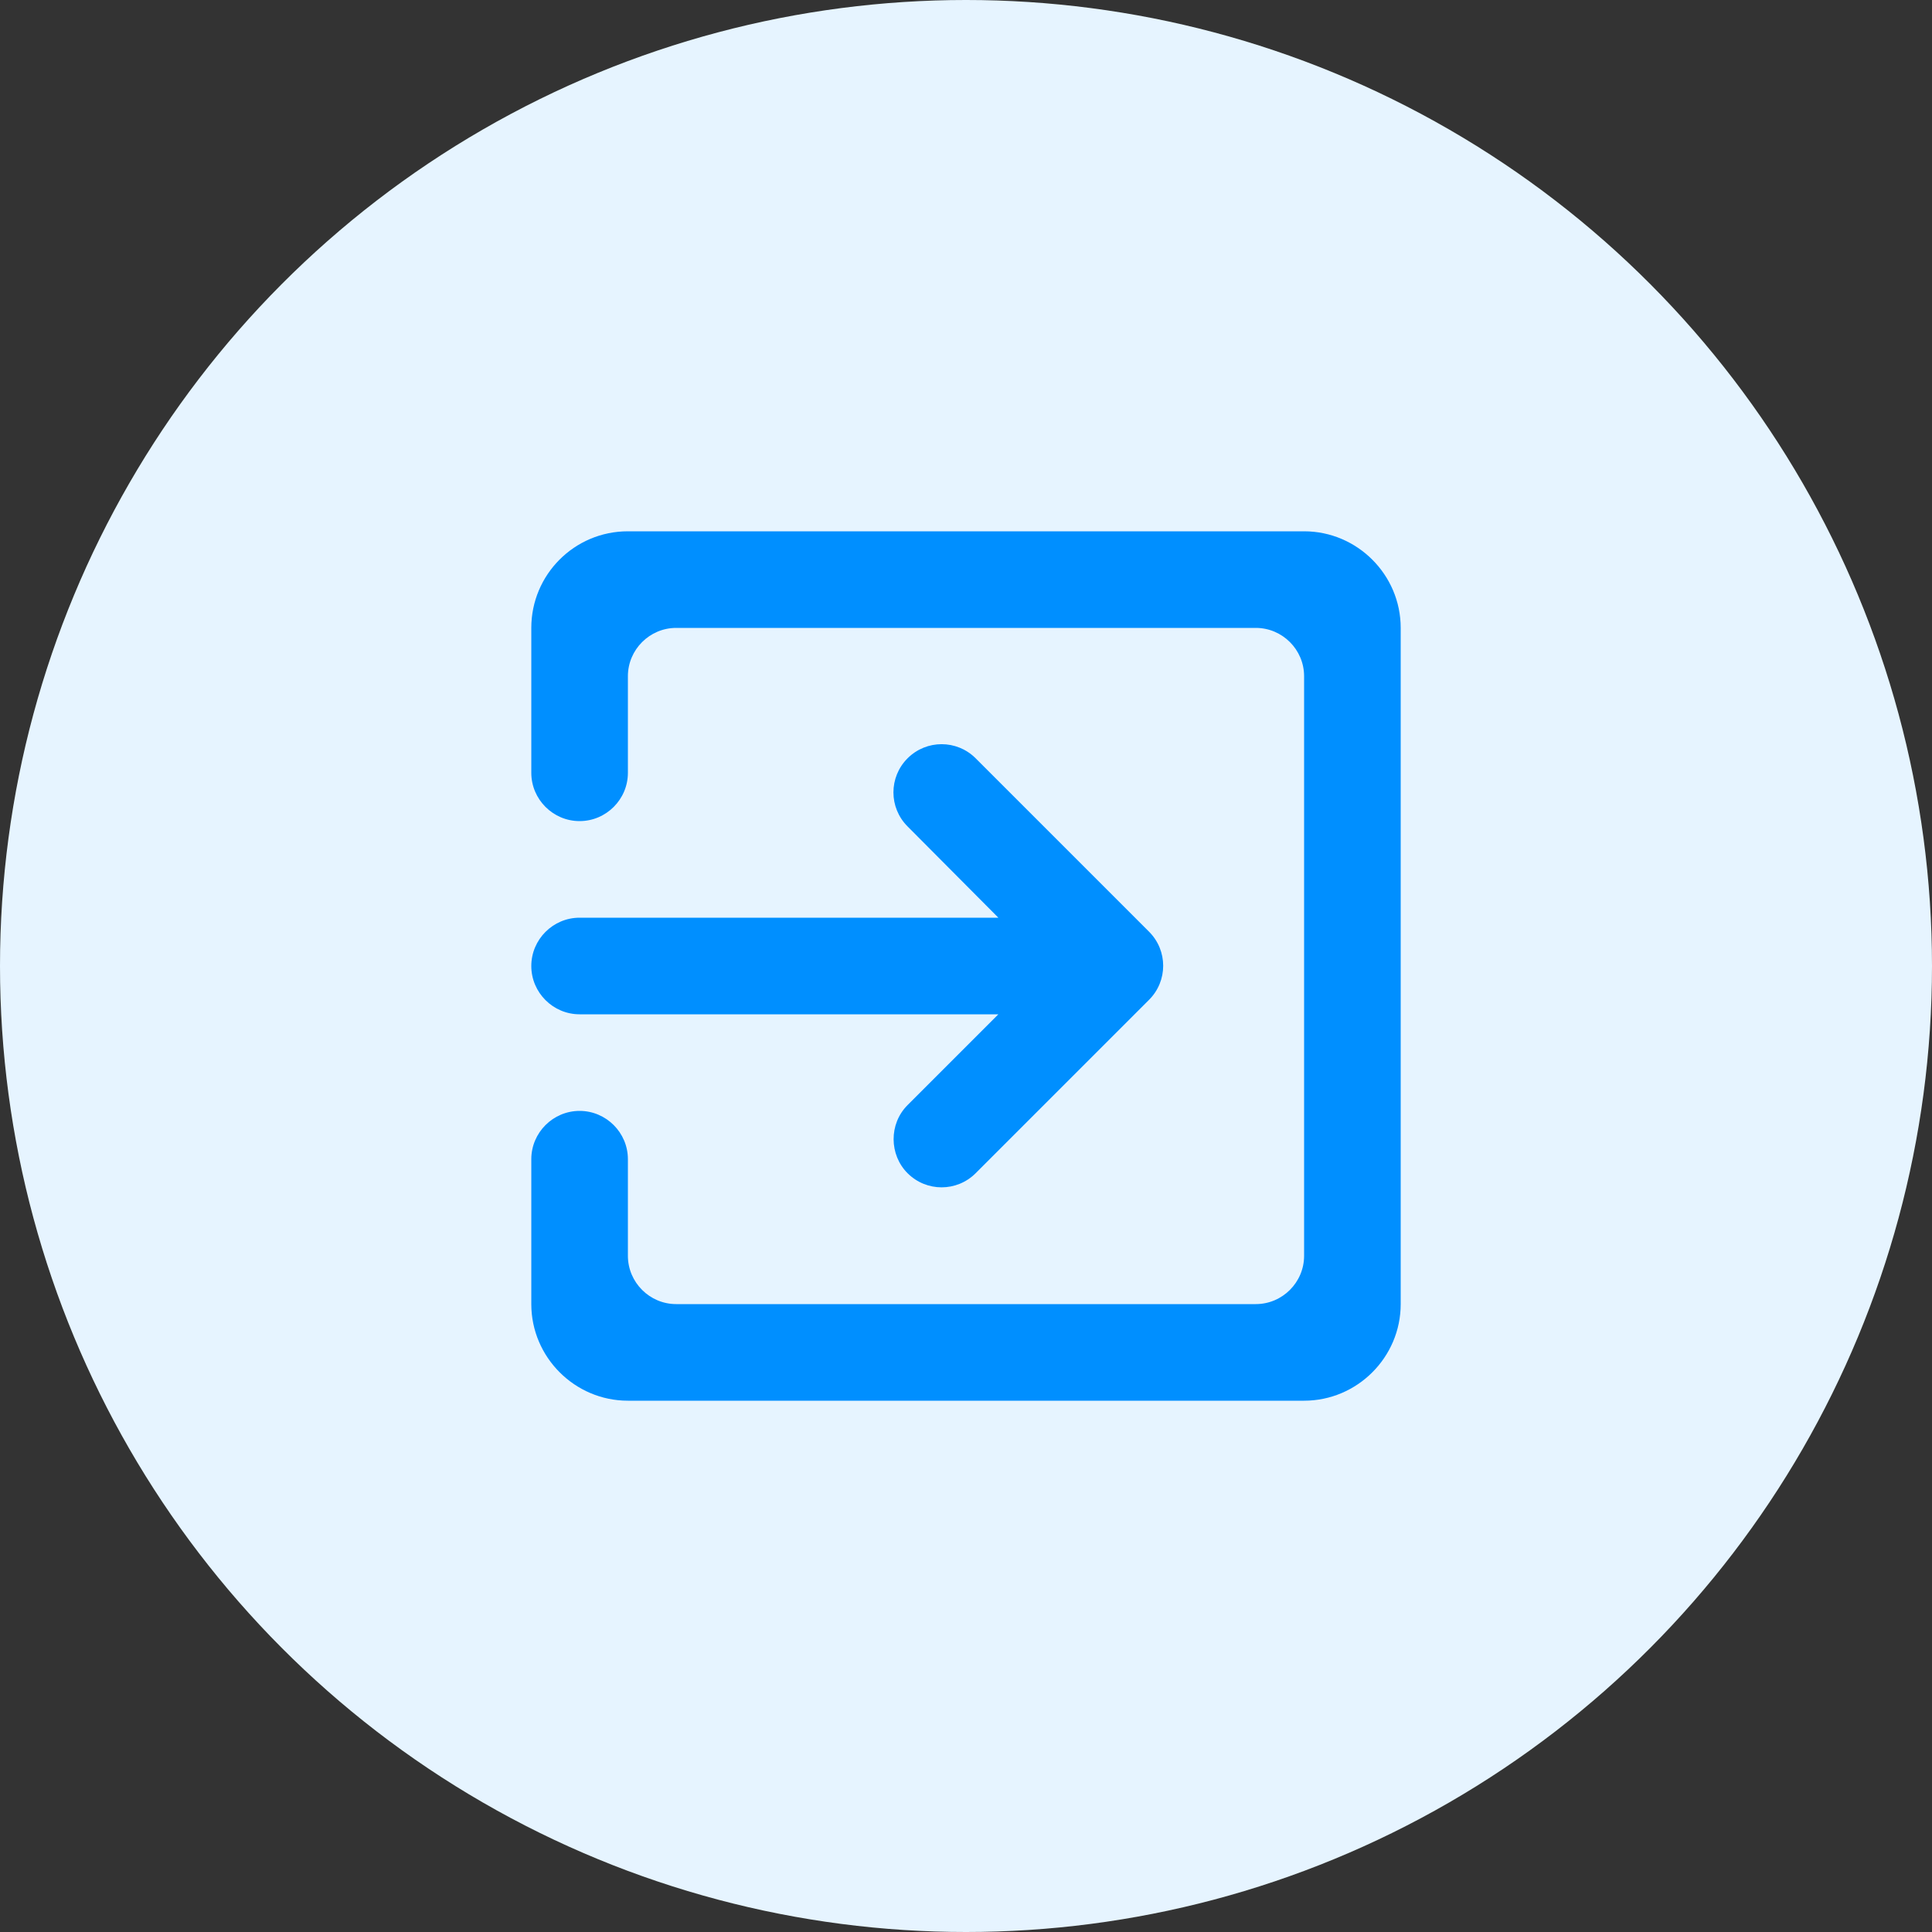 <svg width="40" height="40" viewBox="0 0 40 40" fill="none" xmlns="http://www.w3.org/2000/svg">
<rect x="0" y="0" width="40" height="40" fill="#333333" stroke="none"/>
<circle cx="20" cy="20" r="20" fill="#E6F4FF"/>
<g clip-path="url(#clip0_2_909)">
<path d="M18.79 24.29C19.18 24.68 19.81 24.68 20.2 24.29L23.79 20.7C24.18 20.31 24.18 19.68 23.79 19.29L20.2 15.7C19.81 15.31 19.18 15.31 18.79 15.7C18.4 16.09 18.4 16.72 18.79 17.11L20.67 19H12C11.45 19 11 19.45 11 20C11 20.55 11.45 21 12 21H20.67L18.79 22.88C18.4 23.27 18.41 23.91 18.79 24.29ZM27 11H13C11.89 11 11 11.9 11 13V16C11 16.55 11.45 17 12 17C12.55 17 13 16.55 13 16V14C13 13.45 13.45 13 14 13H26C26.55 13 27 13.45 27 14V26C27 26.55 26.55 27 26 27H14C13.45 27 13 26.55 13 26V24C13 23.45 12.55 23 12 23C11.45 23 11 23.45 11 24V27C11 28.1 11.9 29 13 29H27C28.1 29 29 28.1 29 27V13C29 11.9 28.1 11 27 11Z" fill="#008FFF"/>
</g>
<defs>
<clipPath id="clip0_2_909">
<rect width="24" height="24" fill="white" transform="translate(8 8)"/>
</clipPath>
</defs>
</svg>
